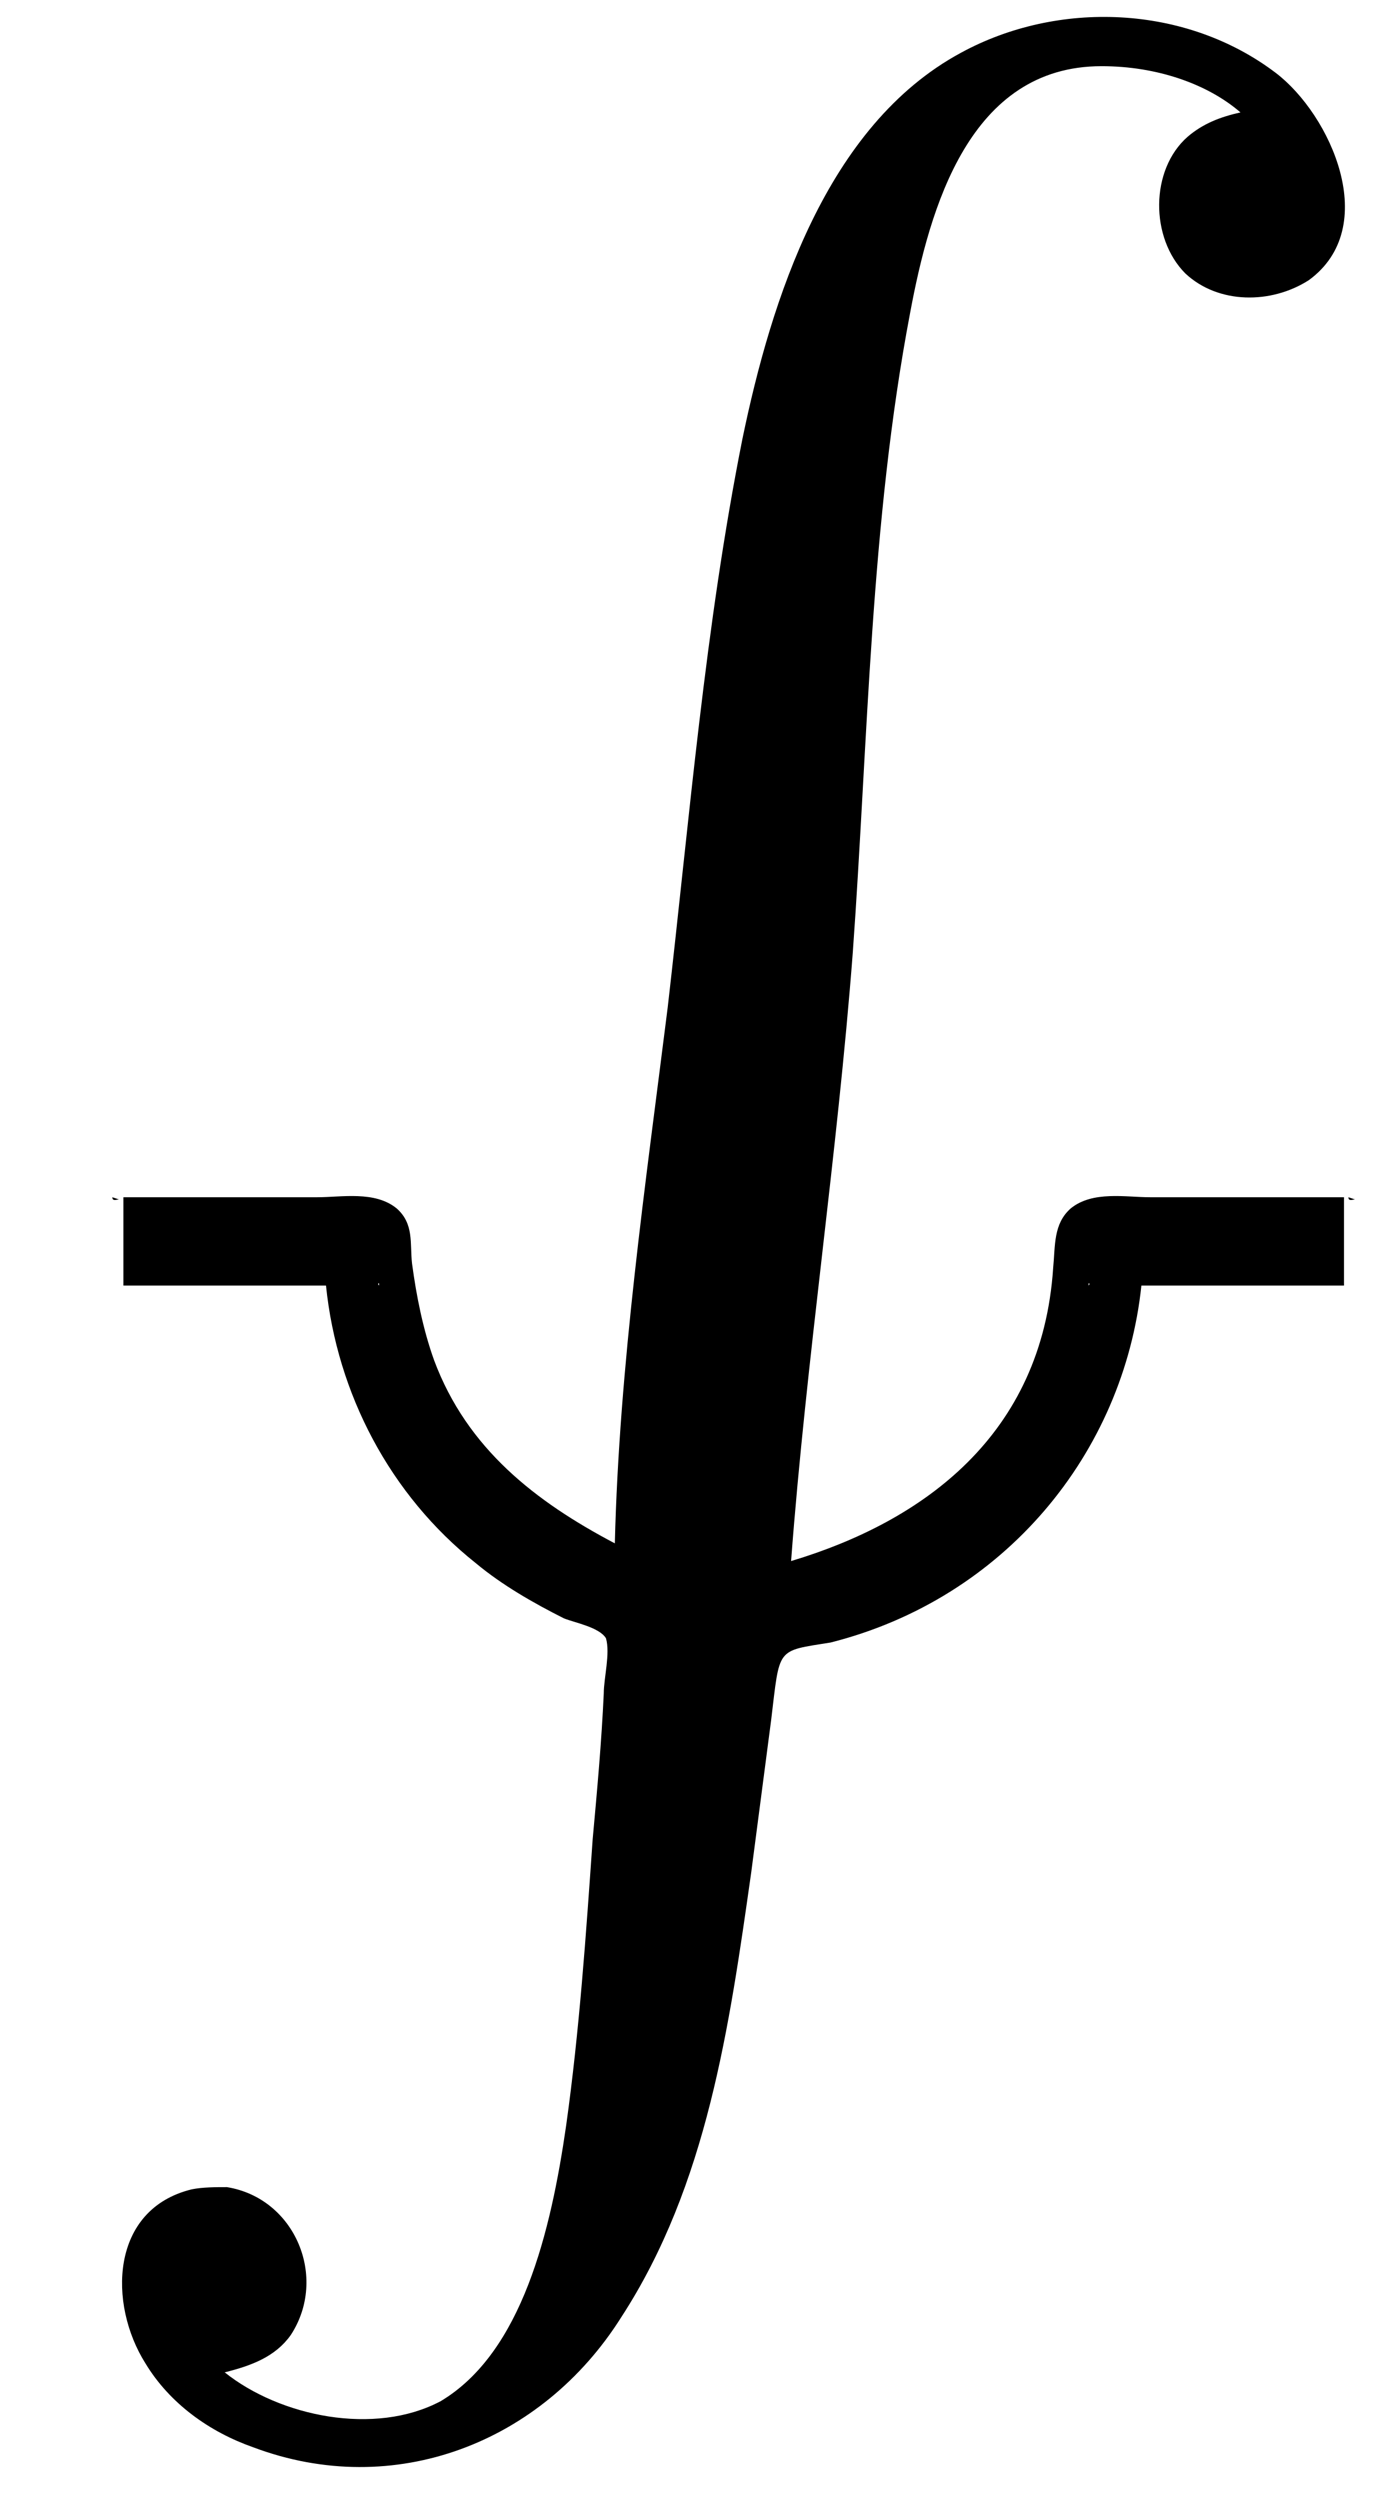 <?xml version='1.0' encoding='UTF-8'?>
<!-- This file was generated by dvisvgm 2.9.1 -->
<svg version='1.1' xmlns='http://www.w3.org/2000/svg' xmlns:xlink='http://www.w3.org/1999/xlink' viewBox='76.712 54.659 6.276 11.298'>
<defs>
<path id='g0-37' d='M2.78 6.894C2.421 6.705 2.112 6.466 1.963 6.067C1.913 5.928 1.883 5.778 1.863 5.629C1.853 5.539 1.873 5.45 1.793 5.38C1.694 5.3 1.544 5.33 1.435 5.33H.558V5.729H1.474C1.524 6.217 1.763 6.675 2.152 6.984C2.271 7.083 2.411 7.163 2.55 7.233C2.6 7.253 2.71 7.273 2.74 7.323C2.76 7.392 2.73 7.502 2.73 7.572C2.72 7.791 2.7 8.01 2.68 8.229C2.65 8.658 2.62 9.096 2.56 9.524C2.491 10.002 2.361 10.55 1.993 10.77C1.694 10.929 1.265 10.839 1.016 10.64C1.136 10.61 1.245 10.57 1.315 10.471C1.484 10.212 1.335 9.853 1.026 9.803C.976 9.803 .917 9.803 .867 9.813C.498 9.903 .488 10.331 .658 10.6C.767 10.78 .946 10.909 1.146 10.979C1.783 11.218 2.451 10.959 2.809 10.391C3.198 9.793 3.298 9.076 3.397 8.379L3.487 7.691C3.527 7.362 3.507 7.382 3.756 7.342C4.543 7.143 5.081 6.486 5.161 5.729H6.077V5.33H5.2C5.091 5.33 4.941 5.3 4.842 5.38C4.762 5.45 4.772 5.549 4.762 5.649C4.712 6.406 4.174 6.795 3.577 6.974C3.646 6.057 3.786 5.141 3.856 4.224C3.925 3.268 3.935 2.281 4.115 1.335C4.204 .857 4.384 .219 4.981 .219C5.23 .219 5.46 .299 5.609 .428C5.519 .448 5.44 .478 5.37 .538C5.2 .687 5.2 .996 5.36 1.156C5.509 1.295 5.748 1.295 5.918 1.186C6.247 .946 6.017 .438 5.768 .249C5.36-.06 4.782-.08 4.344 .159C3.736 .488 3.487 1.275 3.357 1.903C3.188 2.75 3.118 3.616 3.019 4.473C2.919 5.27 2.8 6.087 2.78 6.894ZM.508 5.33C.508 5.35 .528 5.34 .538 5.34L.508 5.33ZM6.097 5.33C6.097 5.35 6.117 5.34 6.127 5.34L6.097 5.33ZM.488 5.35C.488 5.35 .488 5.34 .488 5.34S.488 5.35 .488 5.35ZM6.147 5.35C6.147 5.35 6.147 5.34 6.147 5.34S6.147 5.35 6.147 5.35ZM.468 5.36C.468 5.36 .458 5.35 .458 5.35S.468 5.36 .468 5.36ZM6.177 5.36C6.177 5.36 6.167 5.35 6.167 5.35S6.177 5.36 6.177 5.36ZM.399 5.41C.399 5.41 .428 5.37 .428 5.37S.399 5.41 .399 5.41ZM6.237 5.41C6.237 5.41 6.197 5.37 6.197 5.37S6.237 5.41 6.237 5.41ZM.389 5.44C.389 5.44 .379 5.43 .379 5.43S.389 5.44 .389 5.44ZM6.257 5.44C6.257 5.44 6.247 5.43 6.247 5.43S6.257 5.44 6.257 5.44ZM.379 5.46C.379 5.46 .369 5.45 .369 5.45S.379 5.46 .379 5.46ZM6.267 5.46C6.267 5.46 6.257 5.45 6.257 5.45S6.267 5.46 6.267 5.46ZM.369 5.489C.369 5.489 .359 5.479 .359 5.479S.369 5.489 .369 5.489ZM6.276 5.489C6.276 5.489 6.267 5.479 6.267 5.479S6.276 5.489 6.276 5.489ZM1.833 5.629C1.833 5.629 1.843 5.619 1.843 5.619S1.833 5.629 1.833 5.629ZM1.813 5.659C1.813 5.659 1.823 5.649 1.823 5.649S1.813 5.659 1.813 5.659ZM4.812 5.659C4.812 5.659 4.822 5.649 4.822 5.649S4.812 5.659 4.812 5.659ZM1.773 5.699C1.773 5.699 1.793 5.679 1.793 5.679S1.773 5.699 1.773 5.699ZM4.862 5.699C4.862 5.699 4.852 5.679 4.852 5.679S4.862 5.699 4.862 5.699ZM1.753 5.709C1.753 5.709 1.763 5.699 1.763 5.699S1.753 5.709 1.753 5.709ZM4.872 5.709C4.872 5.709 4.882 5.699 4.882 5.699S4.872 5.709 4.872 5.709ZM1.733 5.719C1.733 5.719 1.743 5.709 1.743 5.709S1.733 5.719 1.733 5.719ZM4.892 5.719C4.892 5.719 4.902 5.709 4.902 5.709S4.892 5.719 4.892 5.719ZM1.714 5.729C1.714 5.729 1.704 5.719 1.714 5.719C1.714 5.719 1.714 5.729 1.714 5.729ZM4.922 5.729C4.922 5.729 4.922 5.719 4.922 5.719C4.932 5.719 4.922 5.729 4.922 5.729Z'/>
</defs>
<g id="Guides">
  <g id="H-reference" style="fill:#27AAE1;stroke:none;" transform="matrix(1 0 0 1 339 696)">
   <path d="M 54.932 0 L 57.666 0 L 30.566 -70.459 L 28.076 -70.459 L 0.977 0 L 3.662 0 L 12.94 -24.463 L 45.703 -24.463 Z M 29.199 -67.09 L 29.443 -67.09 L 44.824 -26.709 L 13.818 -26.709 Z"/>
  </g>
  <line id="Baseline-S" style="fill:none;stroke:#27AAE1;opacity:1;stroke-width:0.577;" x1="263" x2="3036" y1="696" y2="696"/>
  <line id="Capline-S" style="fill:none;stroke:#27AAE1;opacity:1;stroke-width:0.577;" x1="263" x2="3036" y1="625.541" y2="625.541"/>
  <g id="H-reference" style="fill:#27AAE1;stroke:none;" transform="matrix(1 0 0 1 339 1126)">
   <path d="M 54.932 0 L 57.666 0 L 30.566 -70.459 L 28.076 -70.459 L 0.977 0 L 3.662 0 L 12.94 -24.463 L 45.703 -24.463 Z M 29.199 -67.09 L 29.443 -67.09 L 44.824 -26.709 L 13.818 -26.709 Z"/>
  </g>
  <line id="Baseline-M" style="fill:none;stroke:#27AAE1;opacity:1;stroke-width:0.577;" x1="263" x2="3036" y1="1126" y2="1126"/>
  <line id="Capline-M" style="fill:none;stroke:#27AAE1;opacity:1;stroke-width:0.577;" x1="263" x2="3036" y1="1055.54" y2="1055.54"/>
  <g id="H-reference" style="fill:#27AAE1;stroke:none;" transform="matrix(1 0 0 1 339 1556)">
   <path d="M 54.932 0 L 57.666 0 L 30.566 -70.459 L 28.076 -70.459 L 0.977 0 L 3.662 0 L 12.94 -24.463 L 45.703 -24.463 Z M 29.199 -67.09 L 29.443 -67.09 L 44.824 -26.709 L 13.818 -26.709 Z"/>
  </g>
  <line id="Baseline-L" style="fill:none;stroke:#27AAE1;opacity:1;stroke-width:0.577;" x1="263" x2="3036" y1="1556" y2="1556"/>
  <line id="Capline-L" style="fill:none;stroke:#27AAE1;opacity:1;stroke-width:0.577;" x1="263" x2="3036" y1="1485.54" y2="1485.54"/>
  <rect height="119.336" id="left-margin" style="fill:#00AEEF;stroke:none;opacity:0.4;" width="12.451" x="1394.06" y="1030.79"/>
  <rect height="119.336" id="right-margin" style="fill:#00AEEF;stroke:none;opacity:0.4;" width="12.451" x="1493.18" y="1030.79"/>
</g>
<g id='Regular-M'>
<use x='76.712' y='54.739' xlink:href='#g0-37'/>
</g>
</svg>